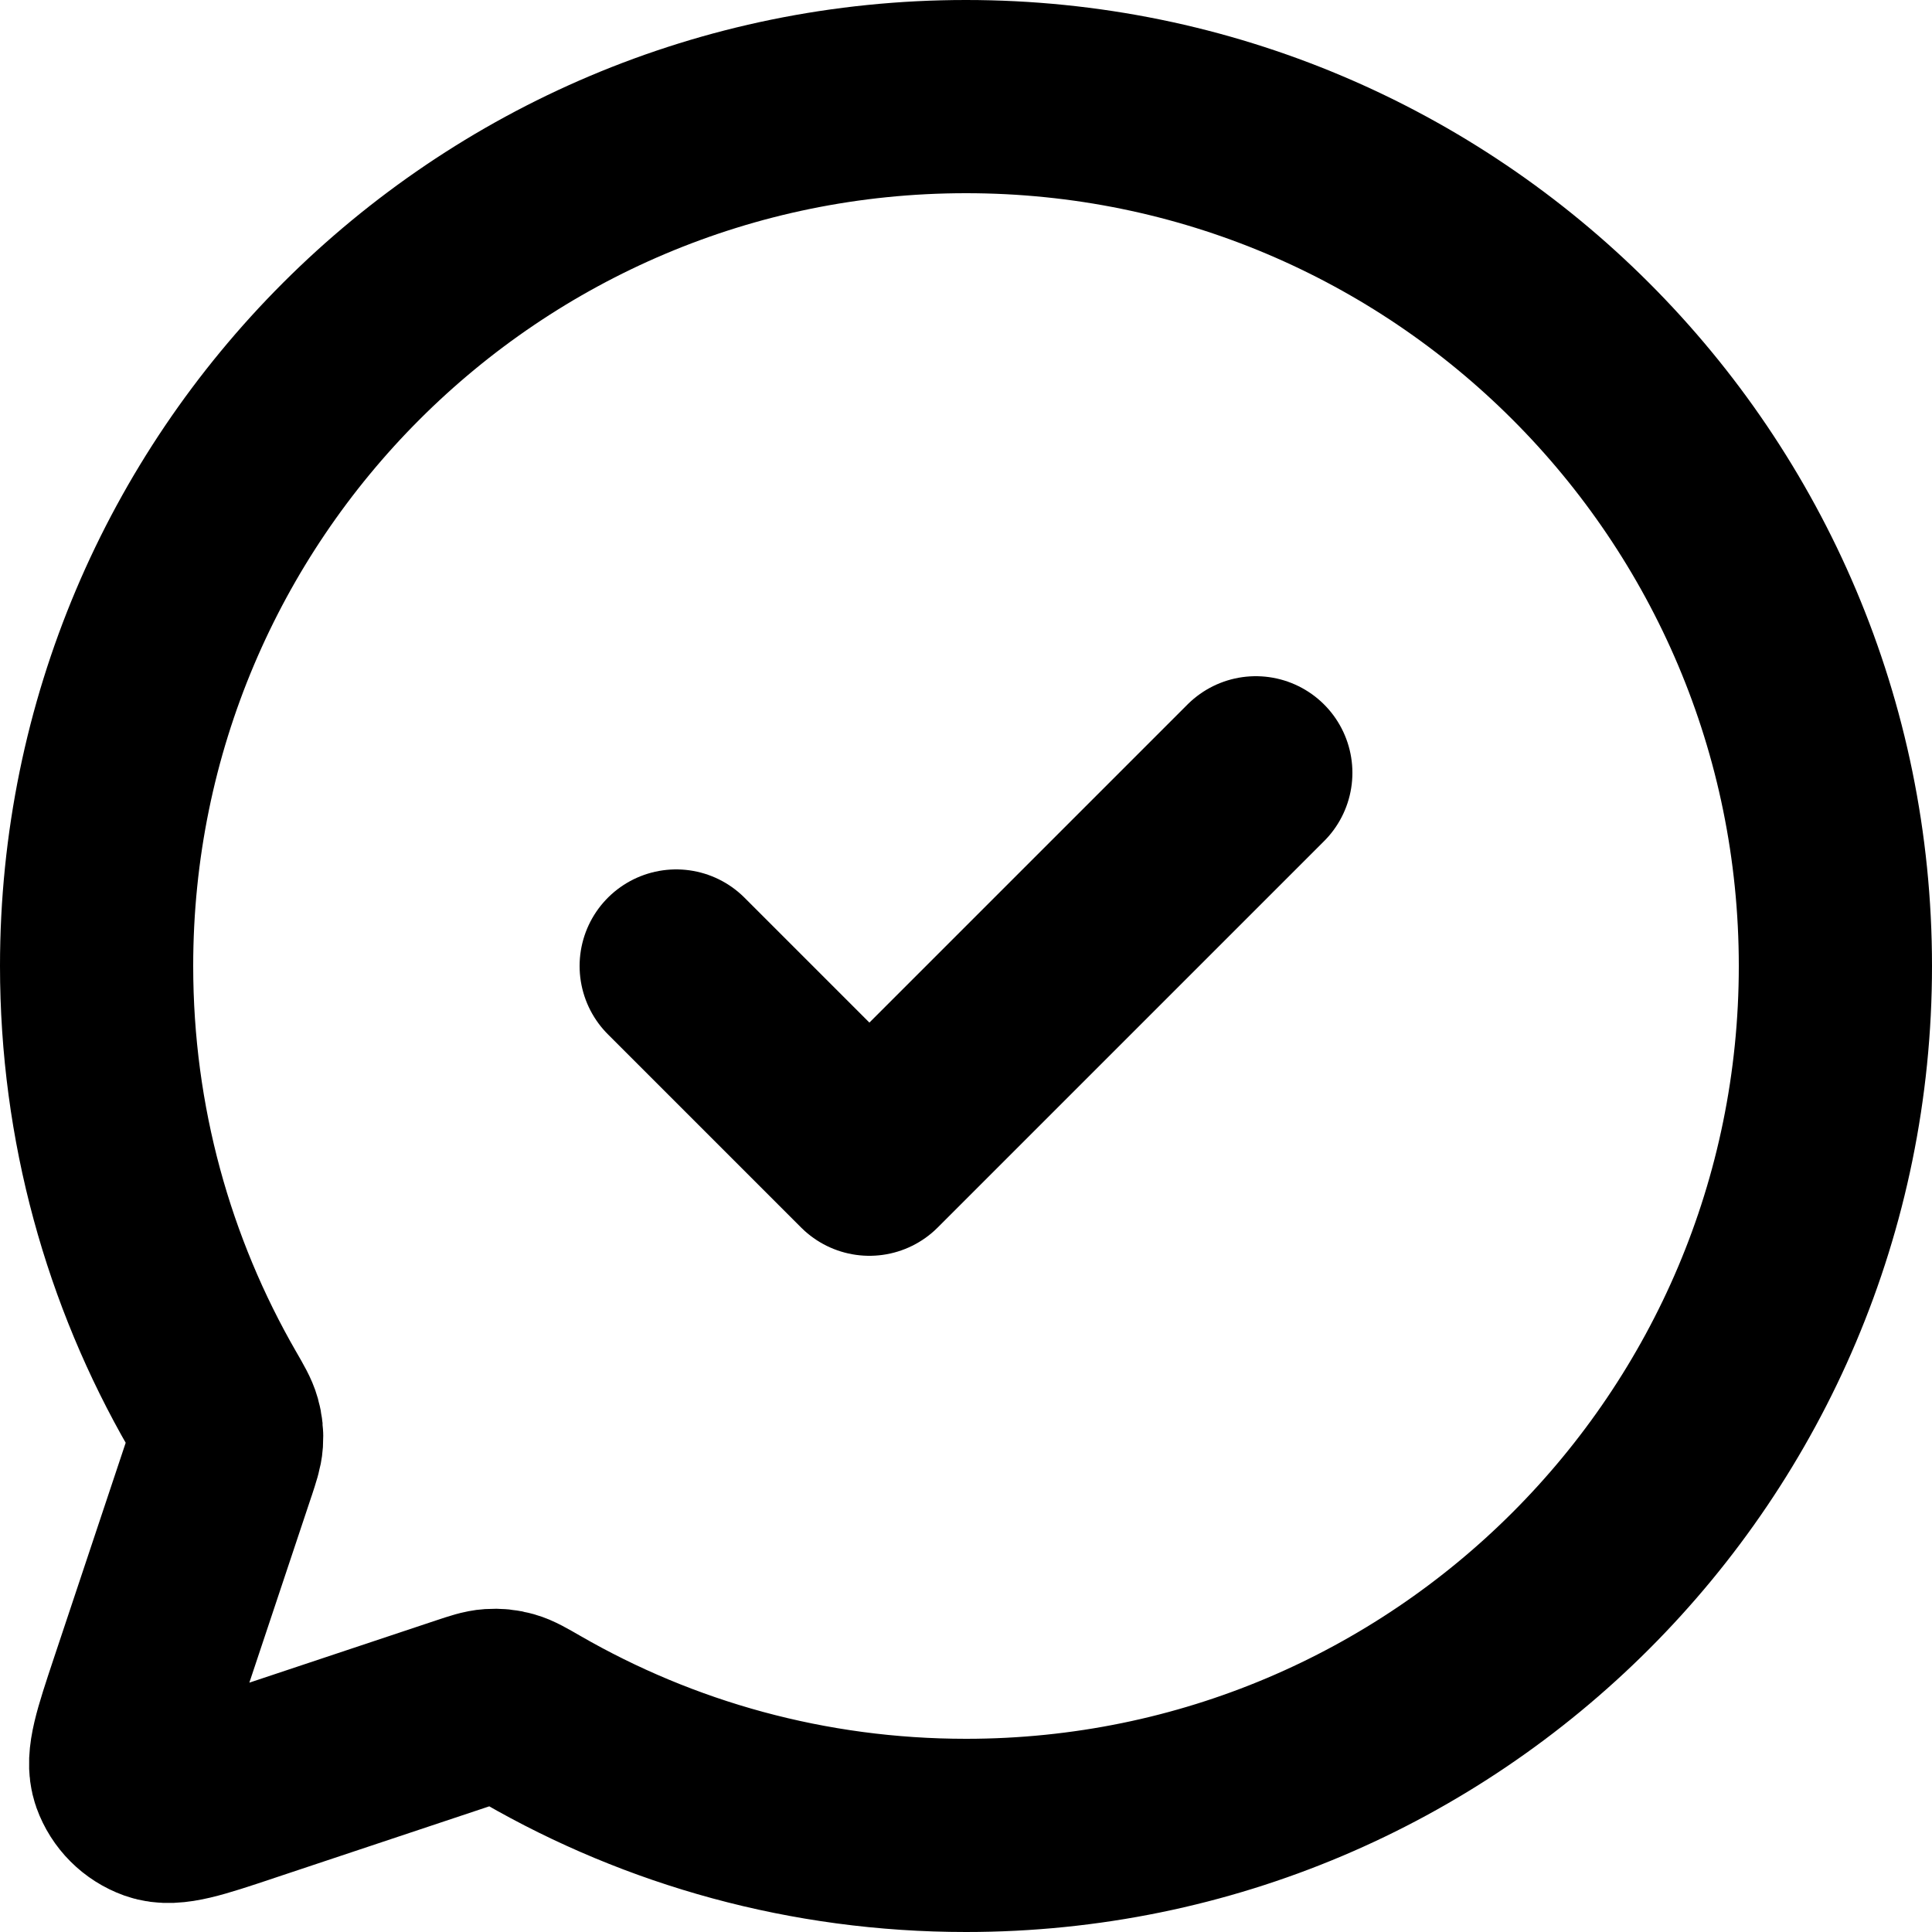 <svg width="20" height="20" viewBox="0 0 20 20" fill="none" xmlns="http://www.w3.org/2000/svg">
<path d="M13 8L9 12L7 10M10 19C8.365 19 6.832 18.564 5.51 17.802C5.38 17.727 5.314 17.689 5.253 17.672C5.196 17.656 5.145 17.651 5.086 17.655C5.023 17.659 4.957 17.681 4.828 17.724L2.518 18.494L2.516 18.495C2.029 18.657 1.785 18.739 1.623 18.681C1.481 18.63 1.37 18.519 1.319 18.377C1.262 18.215 1.343 17.972 1.505 17.485L1.506 17.482L2.275 15.176L2.277 15.171C2.319 15.042 2.341 14.977 2.345 14.915C2.349 14.855 2.344 14.804 2.328 14.747C2.311 14.686 2.274 14.622 2.201 14.495L2.198 14.49C1.436 13.168 1 11.635 1 10C1 5.029 5.029 1 10 1C14.971 1 19 5.029 19 10C19 14.971 14.971 19 10 19Z" stroke="black" stroke-width="2" stroke-linecap="round" stroke-linejoin="round"/>
</svg>
